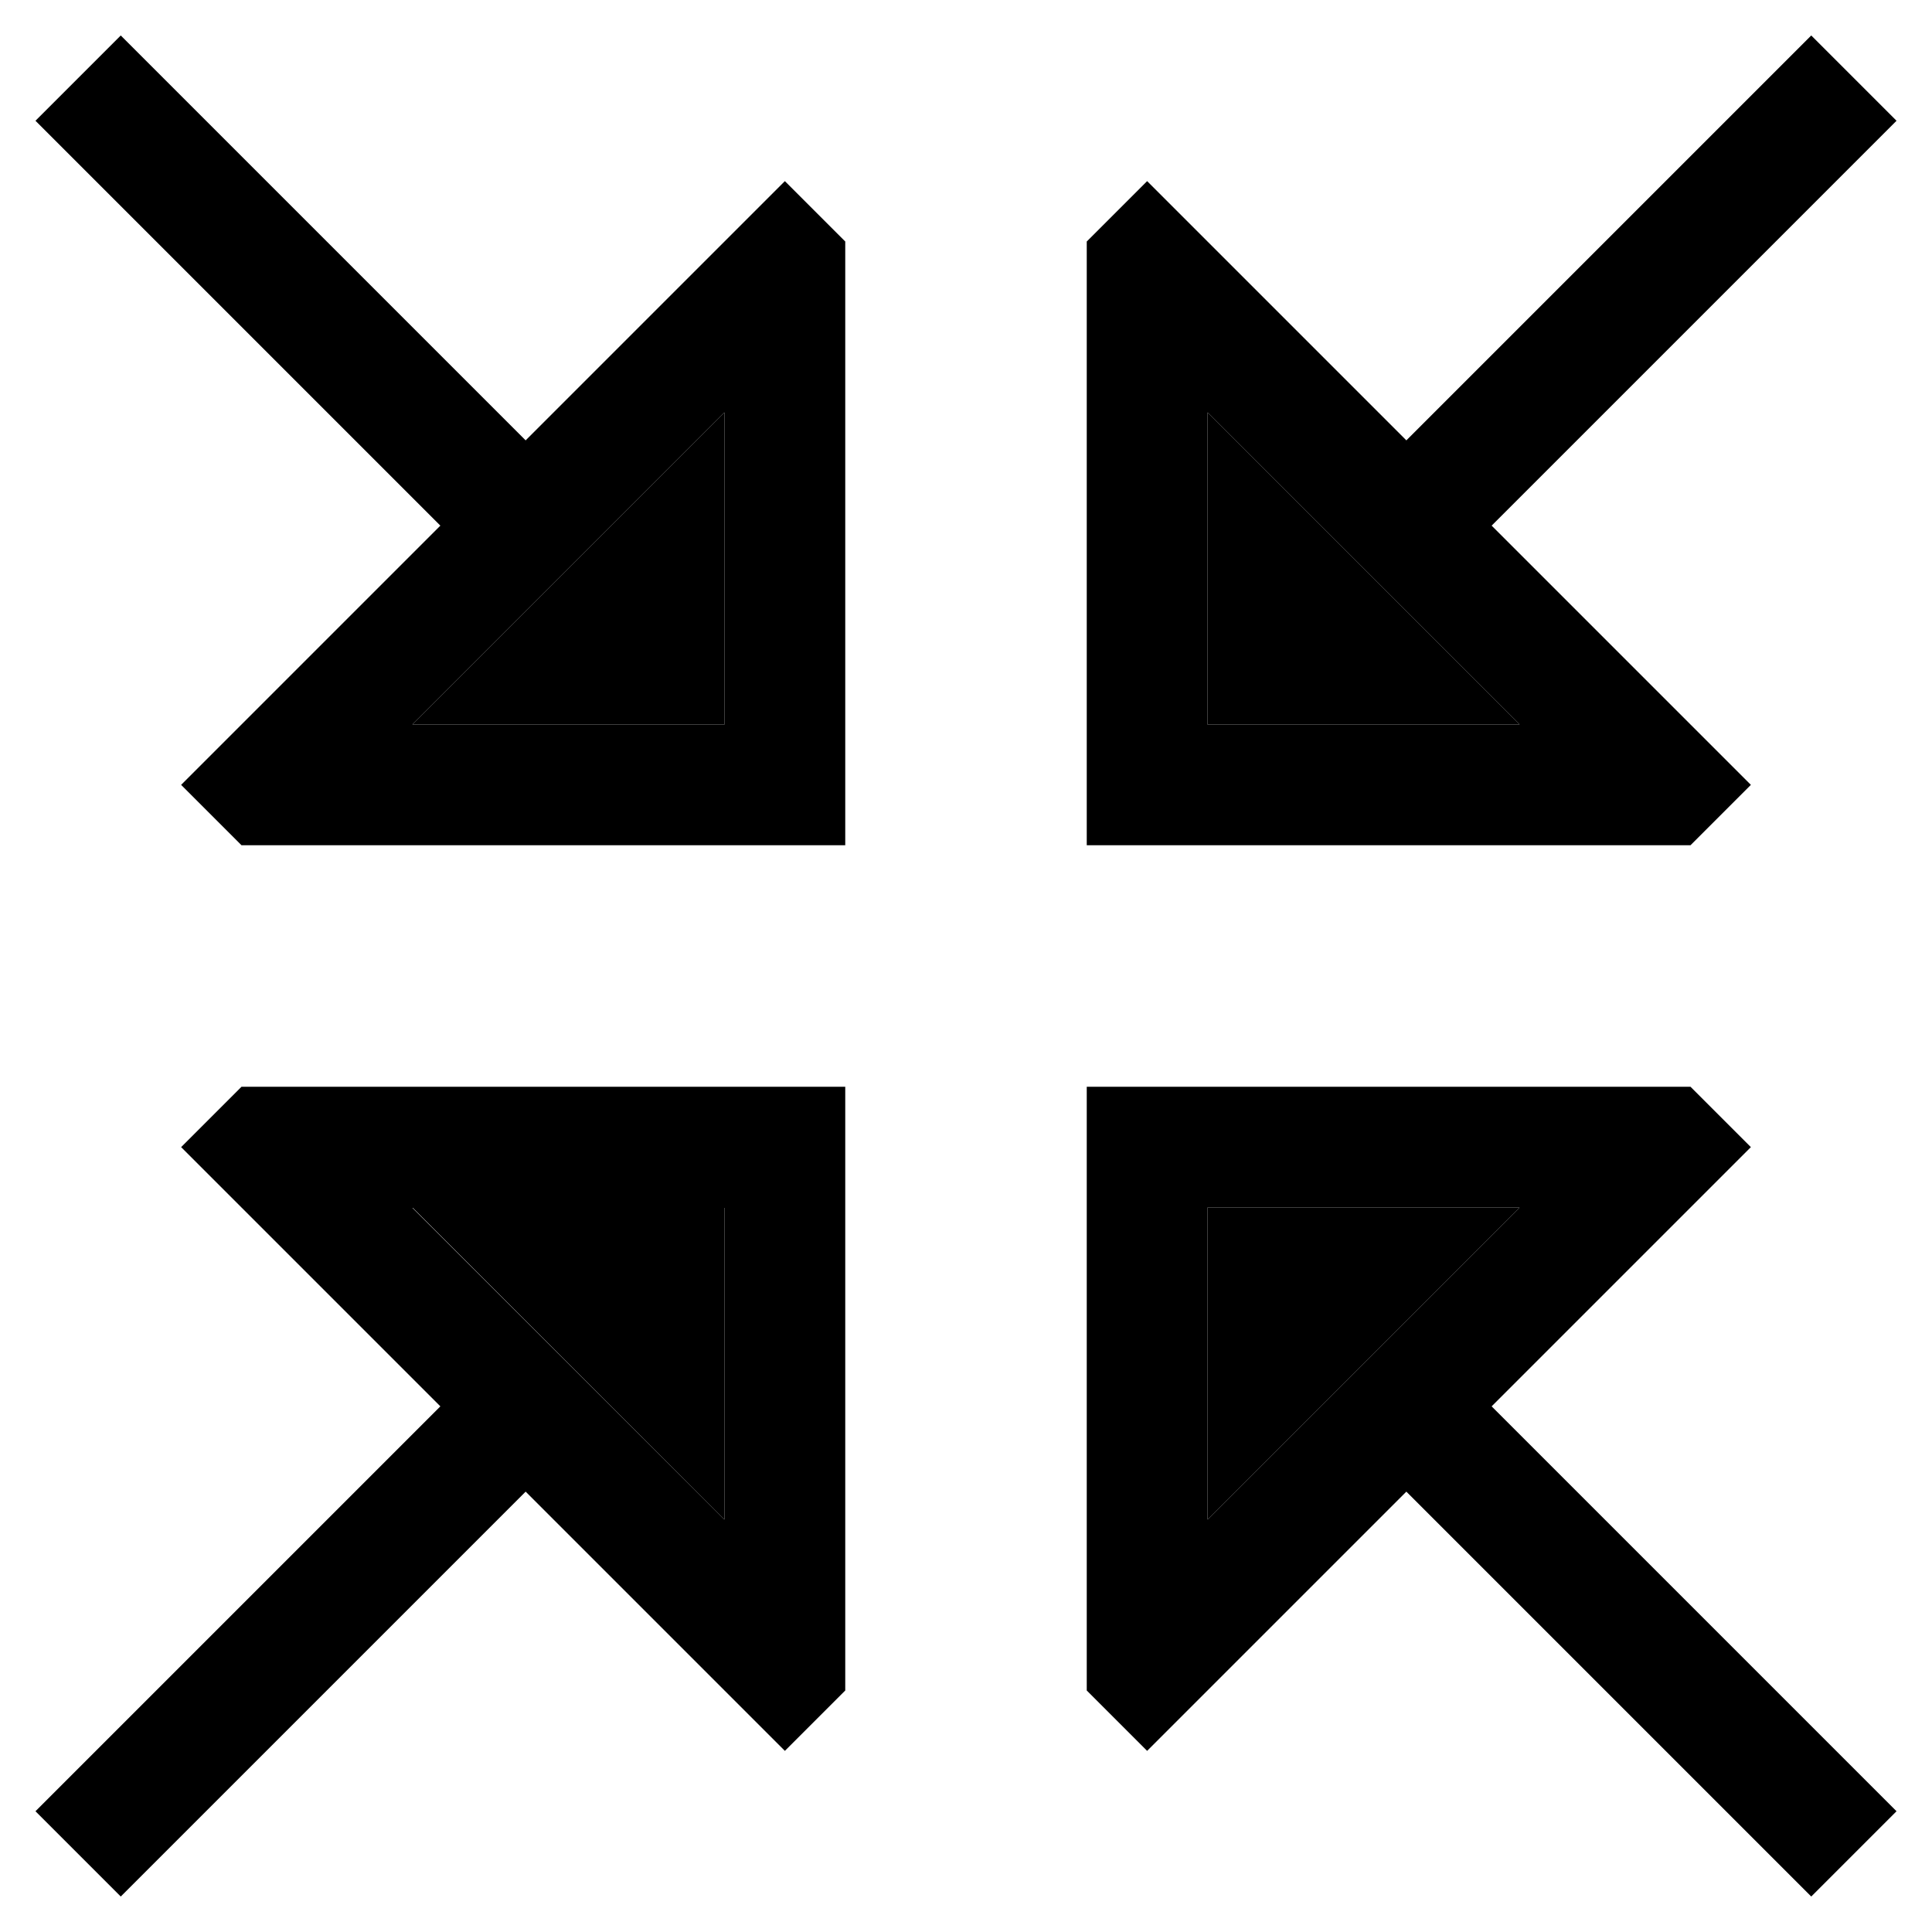 <svg xmlns="http://www.w3.org/2000/svg" width="24" height="24" viewBox="0 0 512 512"><path class="pr-icon-duotone-secondary" d="M109.3 192L192 109.3l0 82.7-82.7 0zm0 128l82.7 0 0 82.7L109.3 320zM320 109.3L402.7 192 320 192l0-82.7zM320 320l82.7 0L320 402.7l0-82.7z"/><path class="pr-icon-duotone-primary" d="M43.3 20.7l96 96 46.1-46.1L192 64l16-16 16 16 0 13.3L224 192l0 32-32 0L77.3 224 64 224 48 208l16-16 6.6-6.6 46.1-46.1-96-96L9.4 32 32 9.4 43.3 20.7zm448 22.6l-96 96 46.1 46.1L448 192l16 16-16 16-13.3 0L320 224l-32 0 0-32 0-114.7L288 64l16-16 16 16 6.6 6.6 46.1 46.1 96-96L480 9.4 502.6 32 491.3 43.3zm-352 352l-96 96L32 502.6 9.4 480l11.3-11.3 96-96L70.6 326.6 64 320 48 304l16-16 13.3 0L192 288l32 0 0 32 0 114.7 0 13.3-16 16-16-16-6.6-6.6-46.1-46.1zm233.4 0l-46.1 46.1L320 448l-16 16-16-16 0-13.3L288 320l0-32 32 0 114.7 0 13.3 0 16 16-16 16-6.6 6.6-46.1 46.1 96 96L502.6 480 480 502.6l-11.3-11.3-96-96zM192 109.3L109.3 192l82.7 0 0-82.7zm0 293.5l0-82.7-82.7 0L192 402.7zM320 320l0 82.7L402.7 320 320 320zm0-210.7l0 82.7 82.7 0L320 109.3z"/></svg>